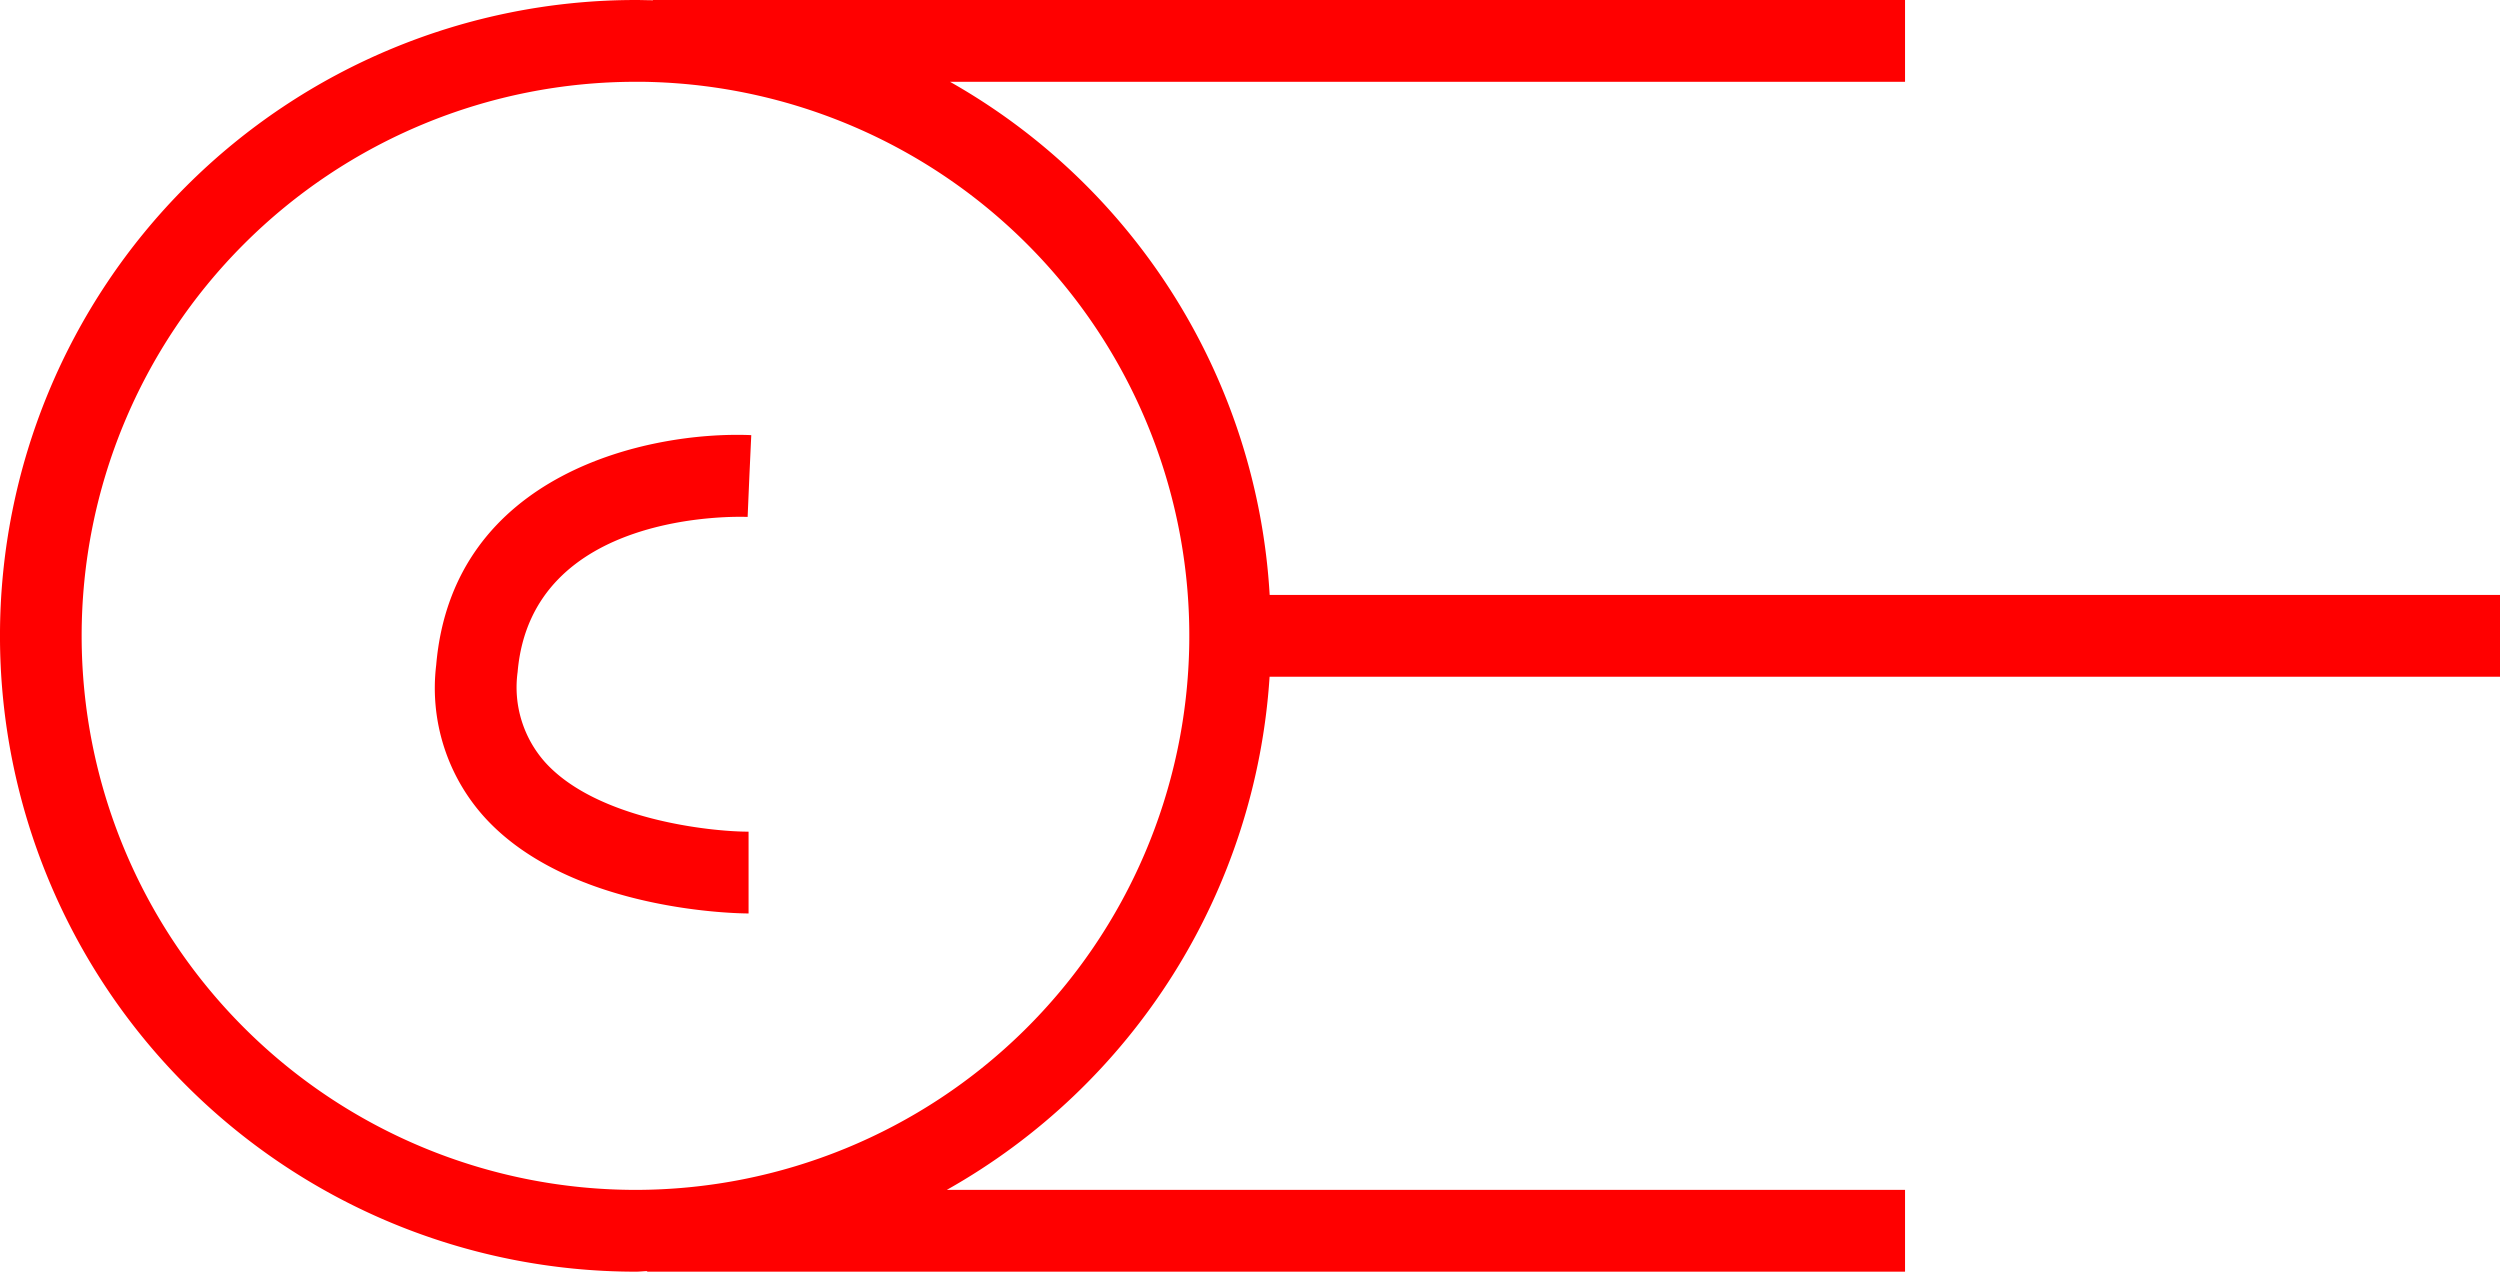 <svg xmlns="http://www.w3.org/2000/svg" width="61.13" height="31.095" viewBox="0 0 61.13 31.095">
  <g id="_020127" data-name="020127" transform="translate(-3056.808 -819)">
    <path id="路径_700" data-name="路径 700" d="M3087.852,835.547h30.086v-2h-30.084A15.445,15.445,0,0,0,3080.037,821h23.353v-2h-30.615v.006c-.14,0-.279-.006-.42-.006a15.547,15.547,0,0,0,0,31.095c.094,0,.185-.012.278-.014v.014h30.757v-2h-23.431A15.55,15.55,0,0,0,3087.852,835.547Zm-15.5,12.548a13.547,13.547,0,0,1,0-27.095c.131,0,.262,0,.392.005a13.548,13.548,0,0,1-.392,27.09Z" fill="red"/>
    <path id="路径_701" data-name="路径 701" d="M3067.474,835.26a4.709,4.709,0,0,0,1.2,3.743c2.117,2.307,6.263,2.333,6.438,2.333v-2c-.95,0-3.7-.3-4.965-1.686a2.755,2.755,0,0,1-.682-2.219c.34-3.963,5.4-3.8,5.624-3.791l.043-1,.046-1C3072.688,829.535,3067.877,830.555,3067.474,835.26Z" fill="red"/>
  </g>
</svg>
